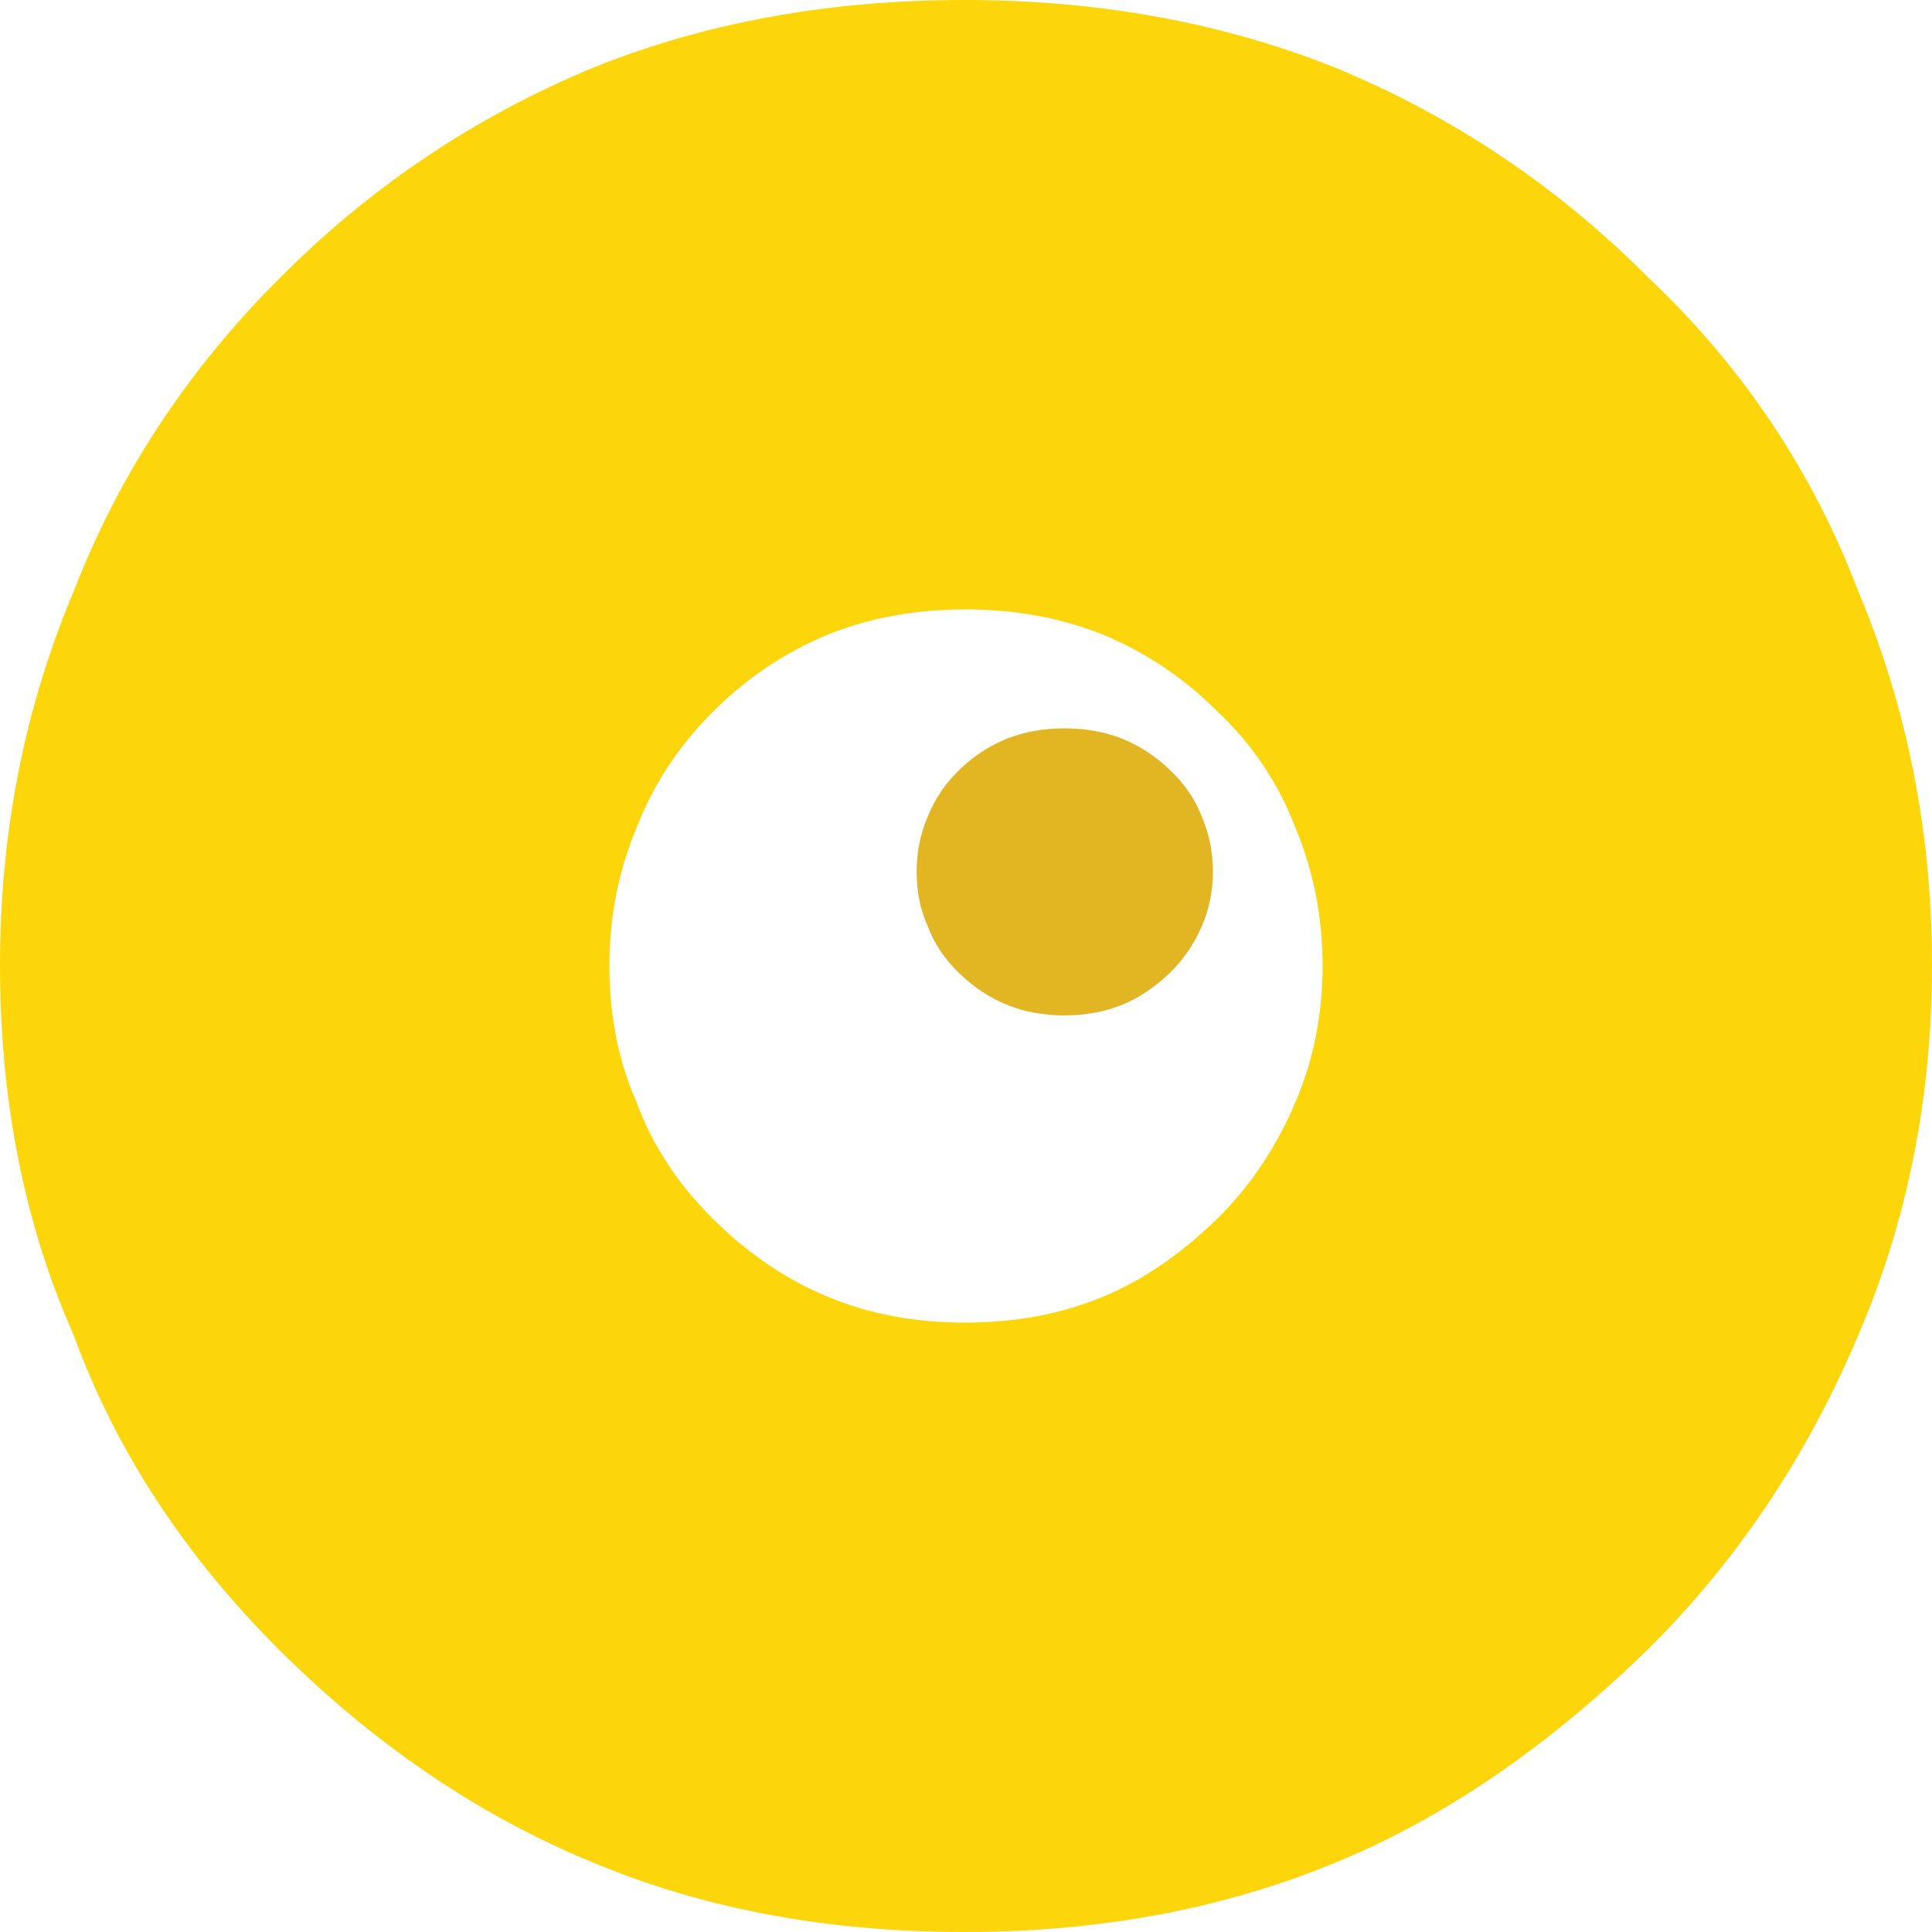 <?xml version="1.0" encoding="UTF-8"?>
<svg width="1000px" height="1000px" viewBox="0 0 1000 1000" version="1.1" xmlns="http://www.w3.org/2000/svg" xmlns:xlink="http://www.w3.org/1999/xlink">
    <!-- Generator: Sketch 53.1 (72631) - https://sketchapp.com -->
    <title>Eye</title>
    <desc>Created with Sketch.</desc>
    <g id="Page-1" stroke="none" stroke-width="1" fill="none" fill-rule="evenodd">
        <g id="Home---Experiment" transform="translate(-220, -2452)">
            <g id="Main-Content" transform="translate(220, 275)">
                <g id="Right-Column">
                    <g id="Eye" transform="translate(0, 2177)">
                        <path d="M630.245,630.615 C611.049,649.3 591.209,662.85 570.697,671.266 C549.318,680.148 525.636,684.569 499.678,684.569 C473.496,684.569 449.827,680.148 428.645,671.266 C407.055,662.383 387.149,648.902 368.927,630.807 C350.718,612.685 337.561,592.614 329.496,570.511 C320.102,549.355 315.431,525.796 315.431,499.822 C315.431,474.561 320.102,450.769 329.496,428.46 C338.206,405.931 351.428,385.901 369.098,368.342 C386.333,351.057 406.173,337.74 428.645,328.405 C450.024,319.769 473.72,315.431 499.678,315.431 C525.399,315.431 549.094,319.769 570.697,328.405 C593.169,337.74 613.009,351.057 630.245,368.342 C648.348,385.434 661.768,405.464 670.504,428.46 C679.872,450.769 684.569,474.561 684.569,499.822 C684.569,525.11 679.872,548.668 670.504,570.511 C660.676,593.74 647.269,613.77 630.245,630.615 Z M691.528,35.173 C632.981,11.738 568.816,0 499.138,0 C428.803,0 364.637,11.738 306.709,35.173 C245.846,60.448 192.074,96.499 145.395,143.355 C97.504,190.912 61.718,245.167 38.115,306.178 C12.67,366.625 0,431.096 0,499.519 C0,569.865 12.67,633.69 38.115,691.008 C59.942,750.879 95.61,805.258 144.908,854.352 C194.272,903.364 248.227,939.882 306.709,963.948 C364.085,988.001 428.184,1000 499.138,1000 C569.421,1000 633.6,988.001 691.528,963.948 C747.063,941.159 800.834,904.448 852.829,853.83 C898.944,808.196 935.282,753.94 961.885,691.008 C987.277,631.837 1000,568.012 1000,499.519 C1000,431.096 987.277,366.625 961.885,306.178 C938.216,243.891 901.877,189.635 852.829,143.355 C806.149,96.499 752.391,60.448 691.528,35.173 Z" id="Fill-7" fill="#FDD50B"></path>
                        <path d="M605.226,398.292 C598.075,391.334 589.823,385.976 580.497,382.219 C571.507,378.733 561.671,376.997 550.991,376.997 C540.203,376.997 530.367,378.733 521.484,382.219 C512.146,385.976 503.893,391.334 496.742,398.292 C489.402,405.358 483.914,413.415 480.291,422.476 C476.387,431.455 474.441,441.044 474.441,451.203 C474.441,461.647 476.387,471.128 480.291,479.646 C483.632,488.544 489.107,496.628 496.661,503.912 C504.242,511.195 512.508,516.621 521.484,520.201 C530.273,523.769 540.109,525.559 550.991,525.559 C561.765,525.559 571.601,523.769 580.497,520.201 C589.004,516.811 597.256,511.358 605.226,503.844 C612.298,497.062 617.866,489.005 621.945,479.646 C625.85,470.857 627.796,461.376 627.796,451.203 C627.796,441.044 625.85,431.455 621.945,422.476 C618.322,413.225 612.754,405.168 605.226,398.292" id="Fill-8" fill="#E2B622"></path>
                    </g>
                </g>
            </g>
        </g>
    </g>
</svg>
